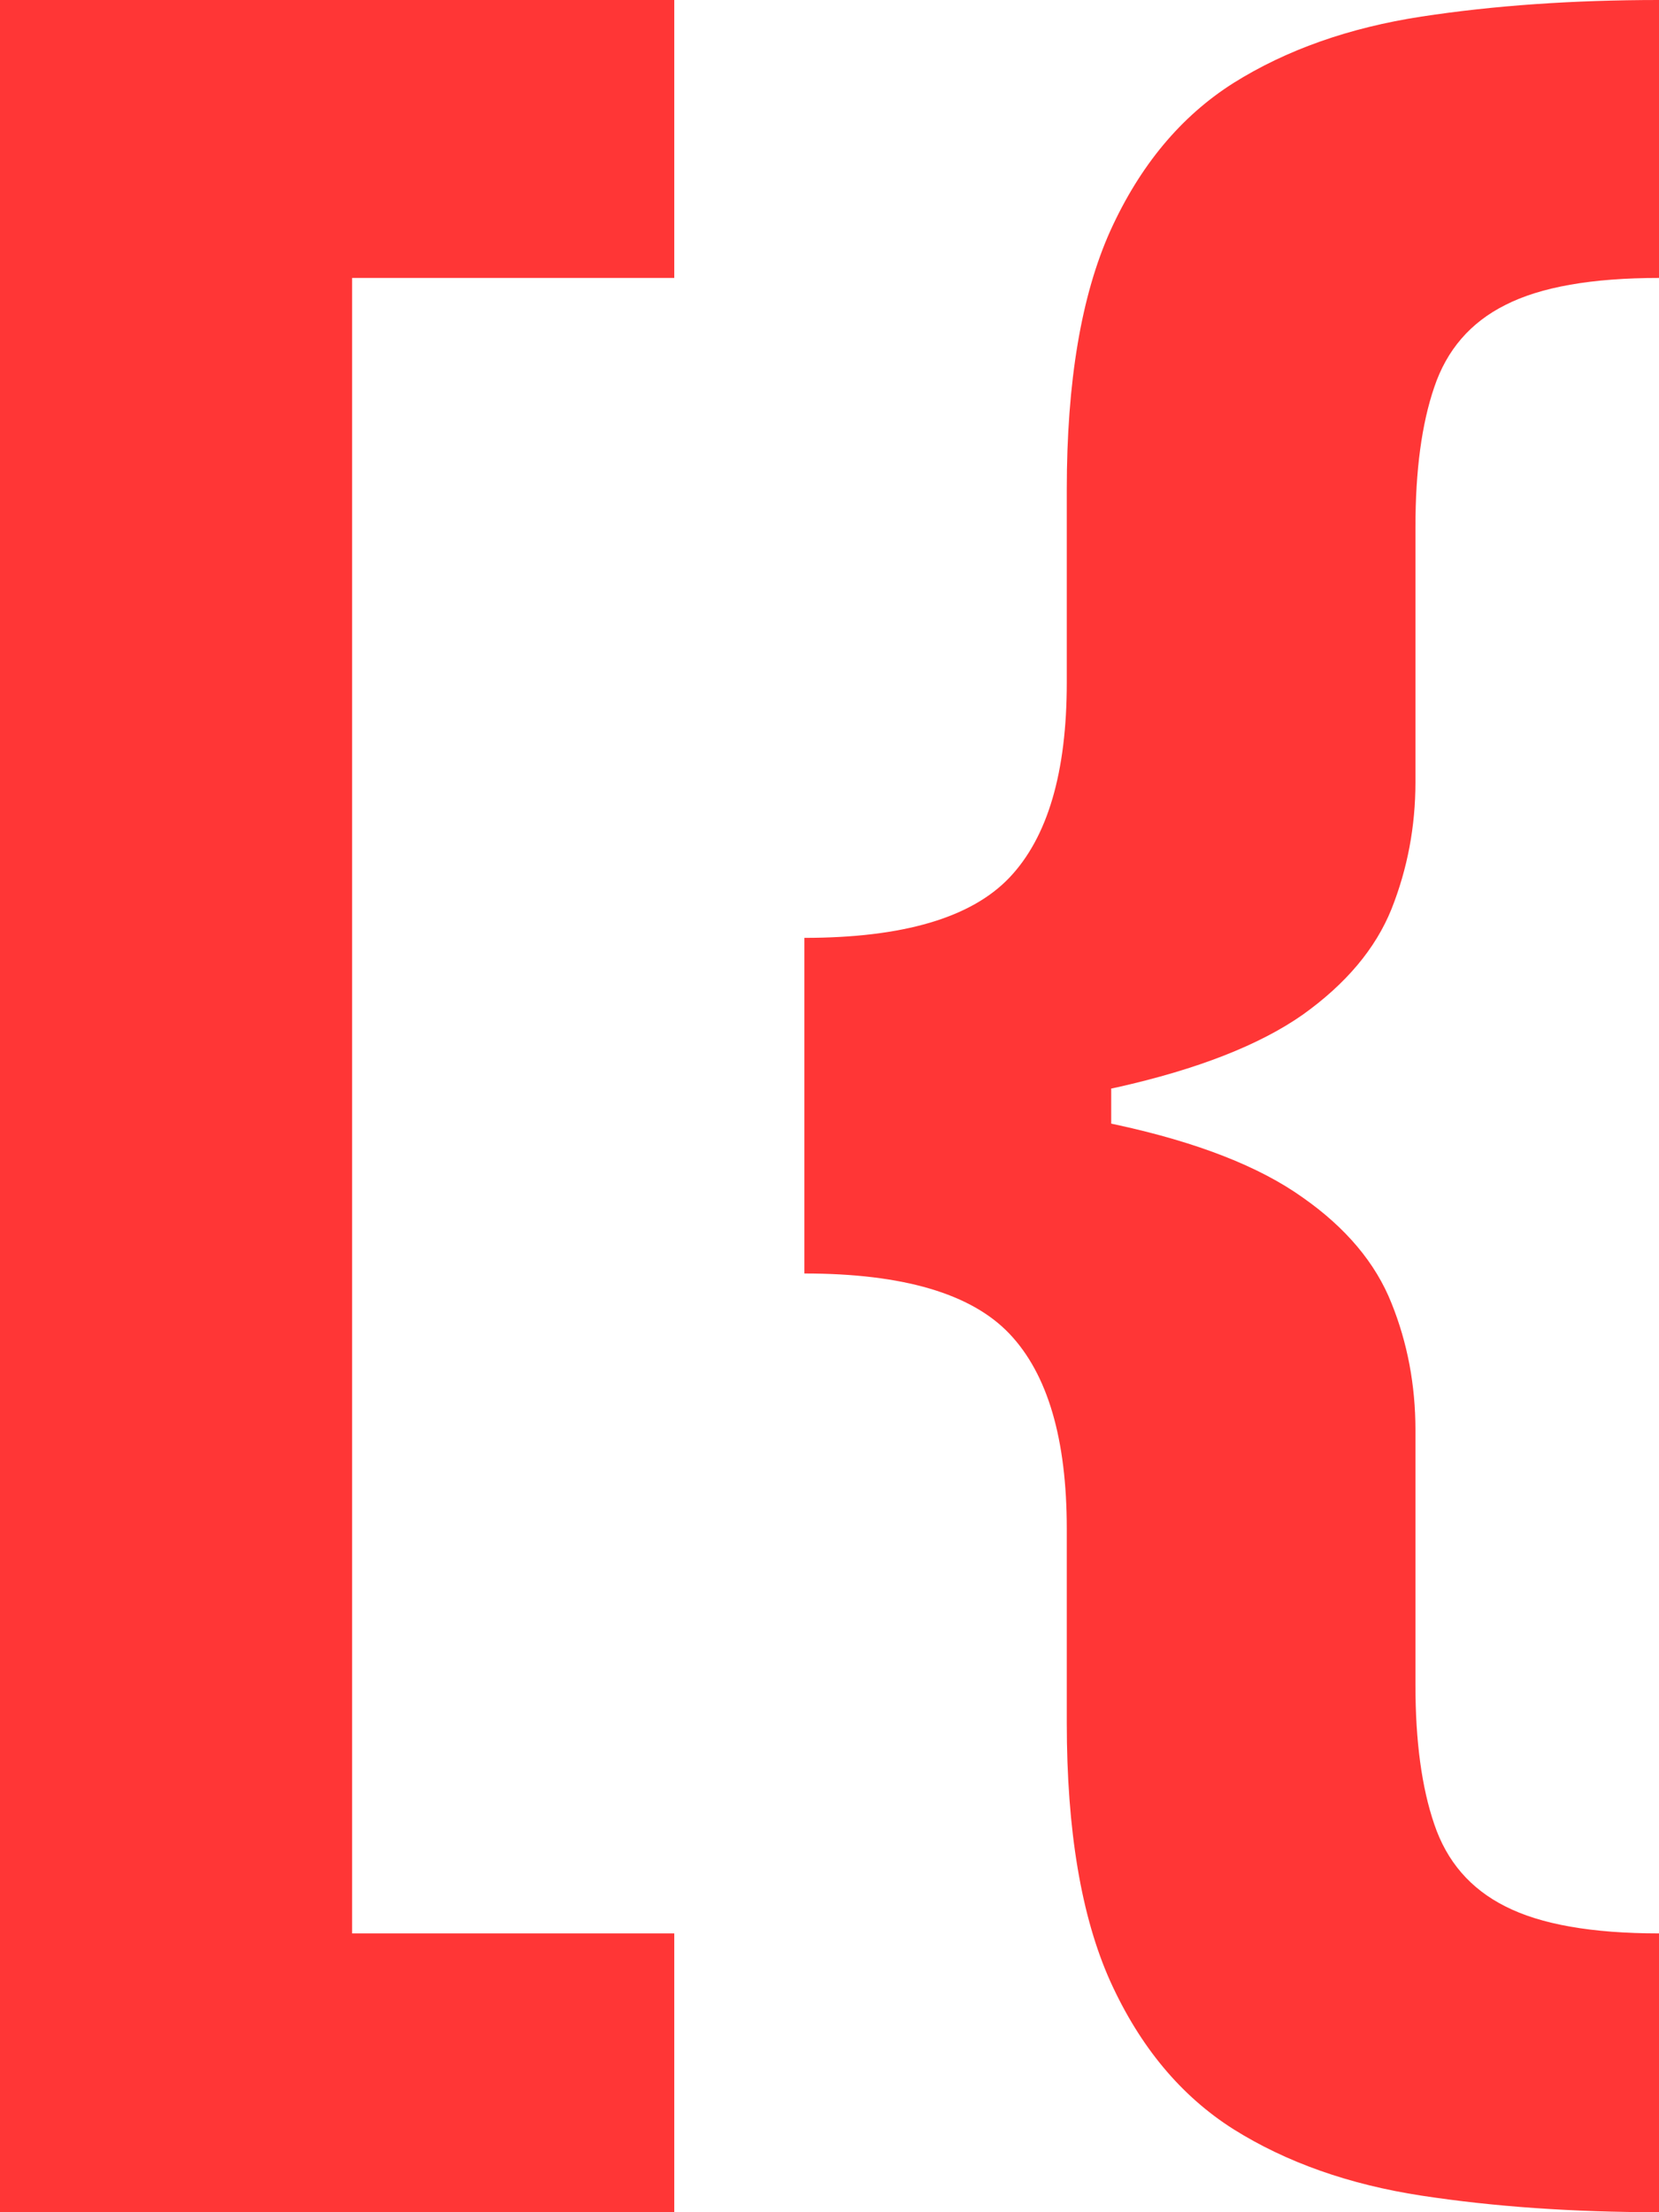 <svg width="42" height="56" viewBox="0 0 42 56" fill="none" xmlns="http://www.w3.org/2000/svg">
<path d="M0 56V0H17.07V7.036H8.914V48.942H17.07V56H0Z" fill="#FF3636"/>
<path d="M20.364 28.188V23.741C22.86 23.741 24.591 23.232 25.557 22.214C26.523 21.196 27.007 19.552 27.007 17.28V12.39C27.007 9.662 27.374 7.478 28.11 5.841C28.86 4.189 29.898 2.943 31.226 2.102C32.567 1.261 34.154 0.701 35.985 0.42C37.817 0.14 39.822 0 42 0V7.036C40.298 7.036 39 7.265 38.106 7.722C37.226 8.164 36.627 8.858 36.31 9.802C35.992 10.731 35.834 11.911 35.834 13.342V19.802C35.834 20.924 35.632 21.993 35.228 23.011C34.824 24.014 34.074 24.906 32.978 25.688C31.882 26.455 30.317 27.067 28.283 27.524C26.249 27.967 23.61 28.188 20.364 28.188ZM42 56C39.822 56 37.817 55.86 35.985 55.58C34.154 55.299 32.567 54.739 31.226 53.898C29.898 53.057 28.86 51.811 28.11 50.159C27.374 48.522 27.007 46.339 27.007 43.61V38.698C27.007 36.426 26.523 34.782 25.557 33.764C24.591 32.746 22.86 32.237 20.364 32.237V27.79C23.61 27.79 26.249 28.018 28.283 28.476C30.317 28.918 31.882 29.53 32.978 30.312C34.074 31.079 34.824 31.972 35.228 32.989C35.632 33.992 35.834 35.062 35.834 36.198V42.658C35.834 44.074 35.992 45.247 36.31 46.176C36.627 47.12 37.226 47.813 38.106 48.256C39 48.713 40.298 48.942 42 48.942V56ZM20.364 32.237V23.741H28.132V32.237H20.364Z" fill="#FF3636"/>
</svg>
